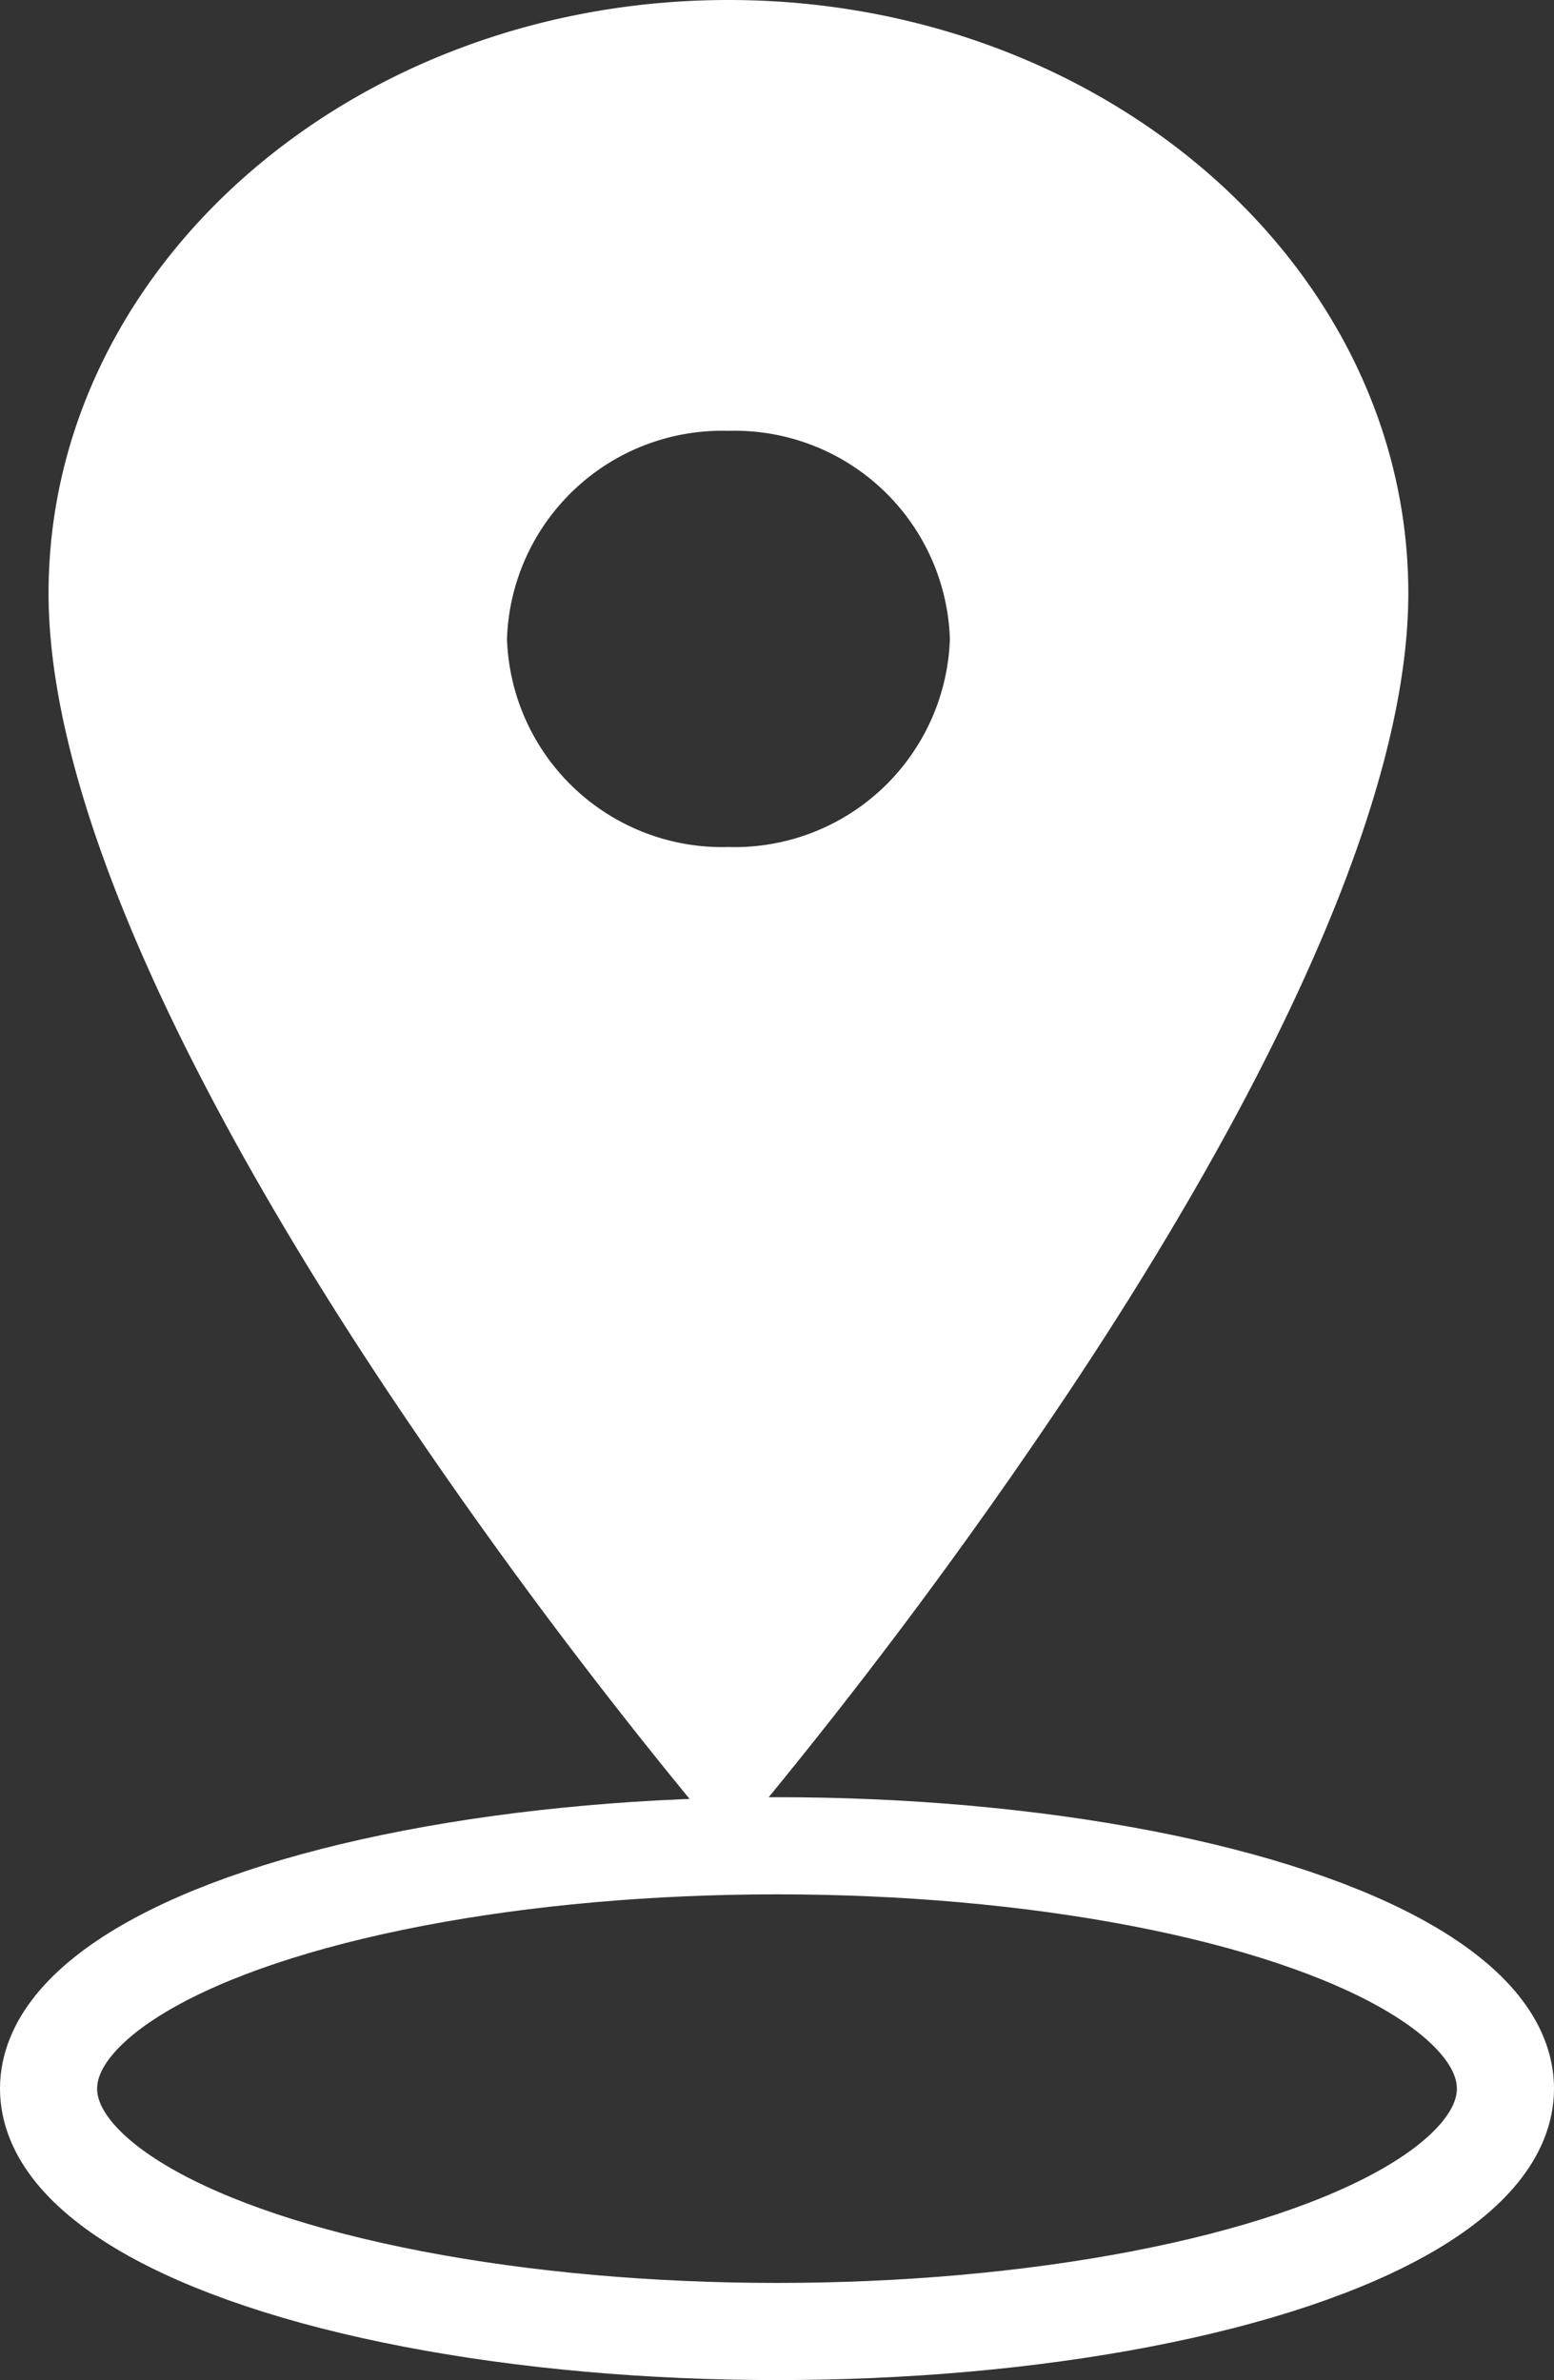 <svg xmlns="http://www.w3.org/2000/svg" width="16" height="24.5" viewBox="0 0 16 24.5">
  <rect x="0" y="0" width="16" height="24.5" fill="#333333" stroke="none"/>
  <g id="_ionicons_svg_ios-pin" transform="translate(15.5) rotate(180)">
    <path id="Shape" d="M-7,19h0a53.3,53.3,0,0,0,3.5-4.665C-1.9,11.935,0,8.56,0,6.107,0,2.739-3.14,0-7,0s-7,2.739-7,6.107c0,2.454,1.9,5.829,3.5,8.228A53.3,53.3,0,0,0-7,19ZM-7,4.435a2.217,2.217,0,0,1,2.28,2.142A2.217,2.217,0,0,1-7,8.719,2.217,2.217,0,0,1-9.28,6.577,2.217,2.217,0,0,1-7,4.435Z" transform="translate(1) rotate(-180)" fill="#fff"/>
    <ellipse id="Oval" cx="7.5" cy="2.5" rx="7.5" ry="2.5" transform="translate(15 -19) rotate(-180)" fill="none" stroke="#fff" stroke-miterlimit="10" stroke-width="1"/>
  </g>
</svg>
